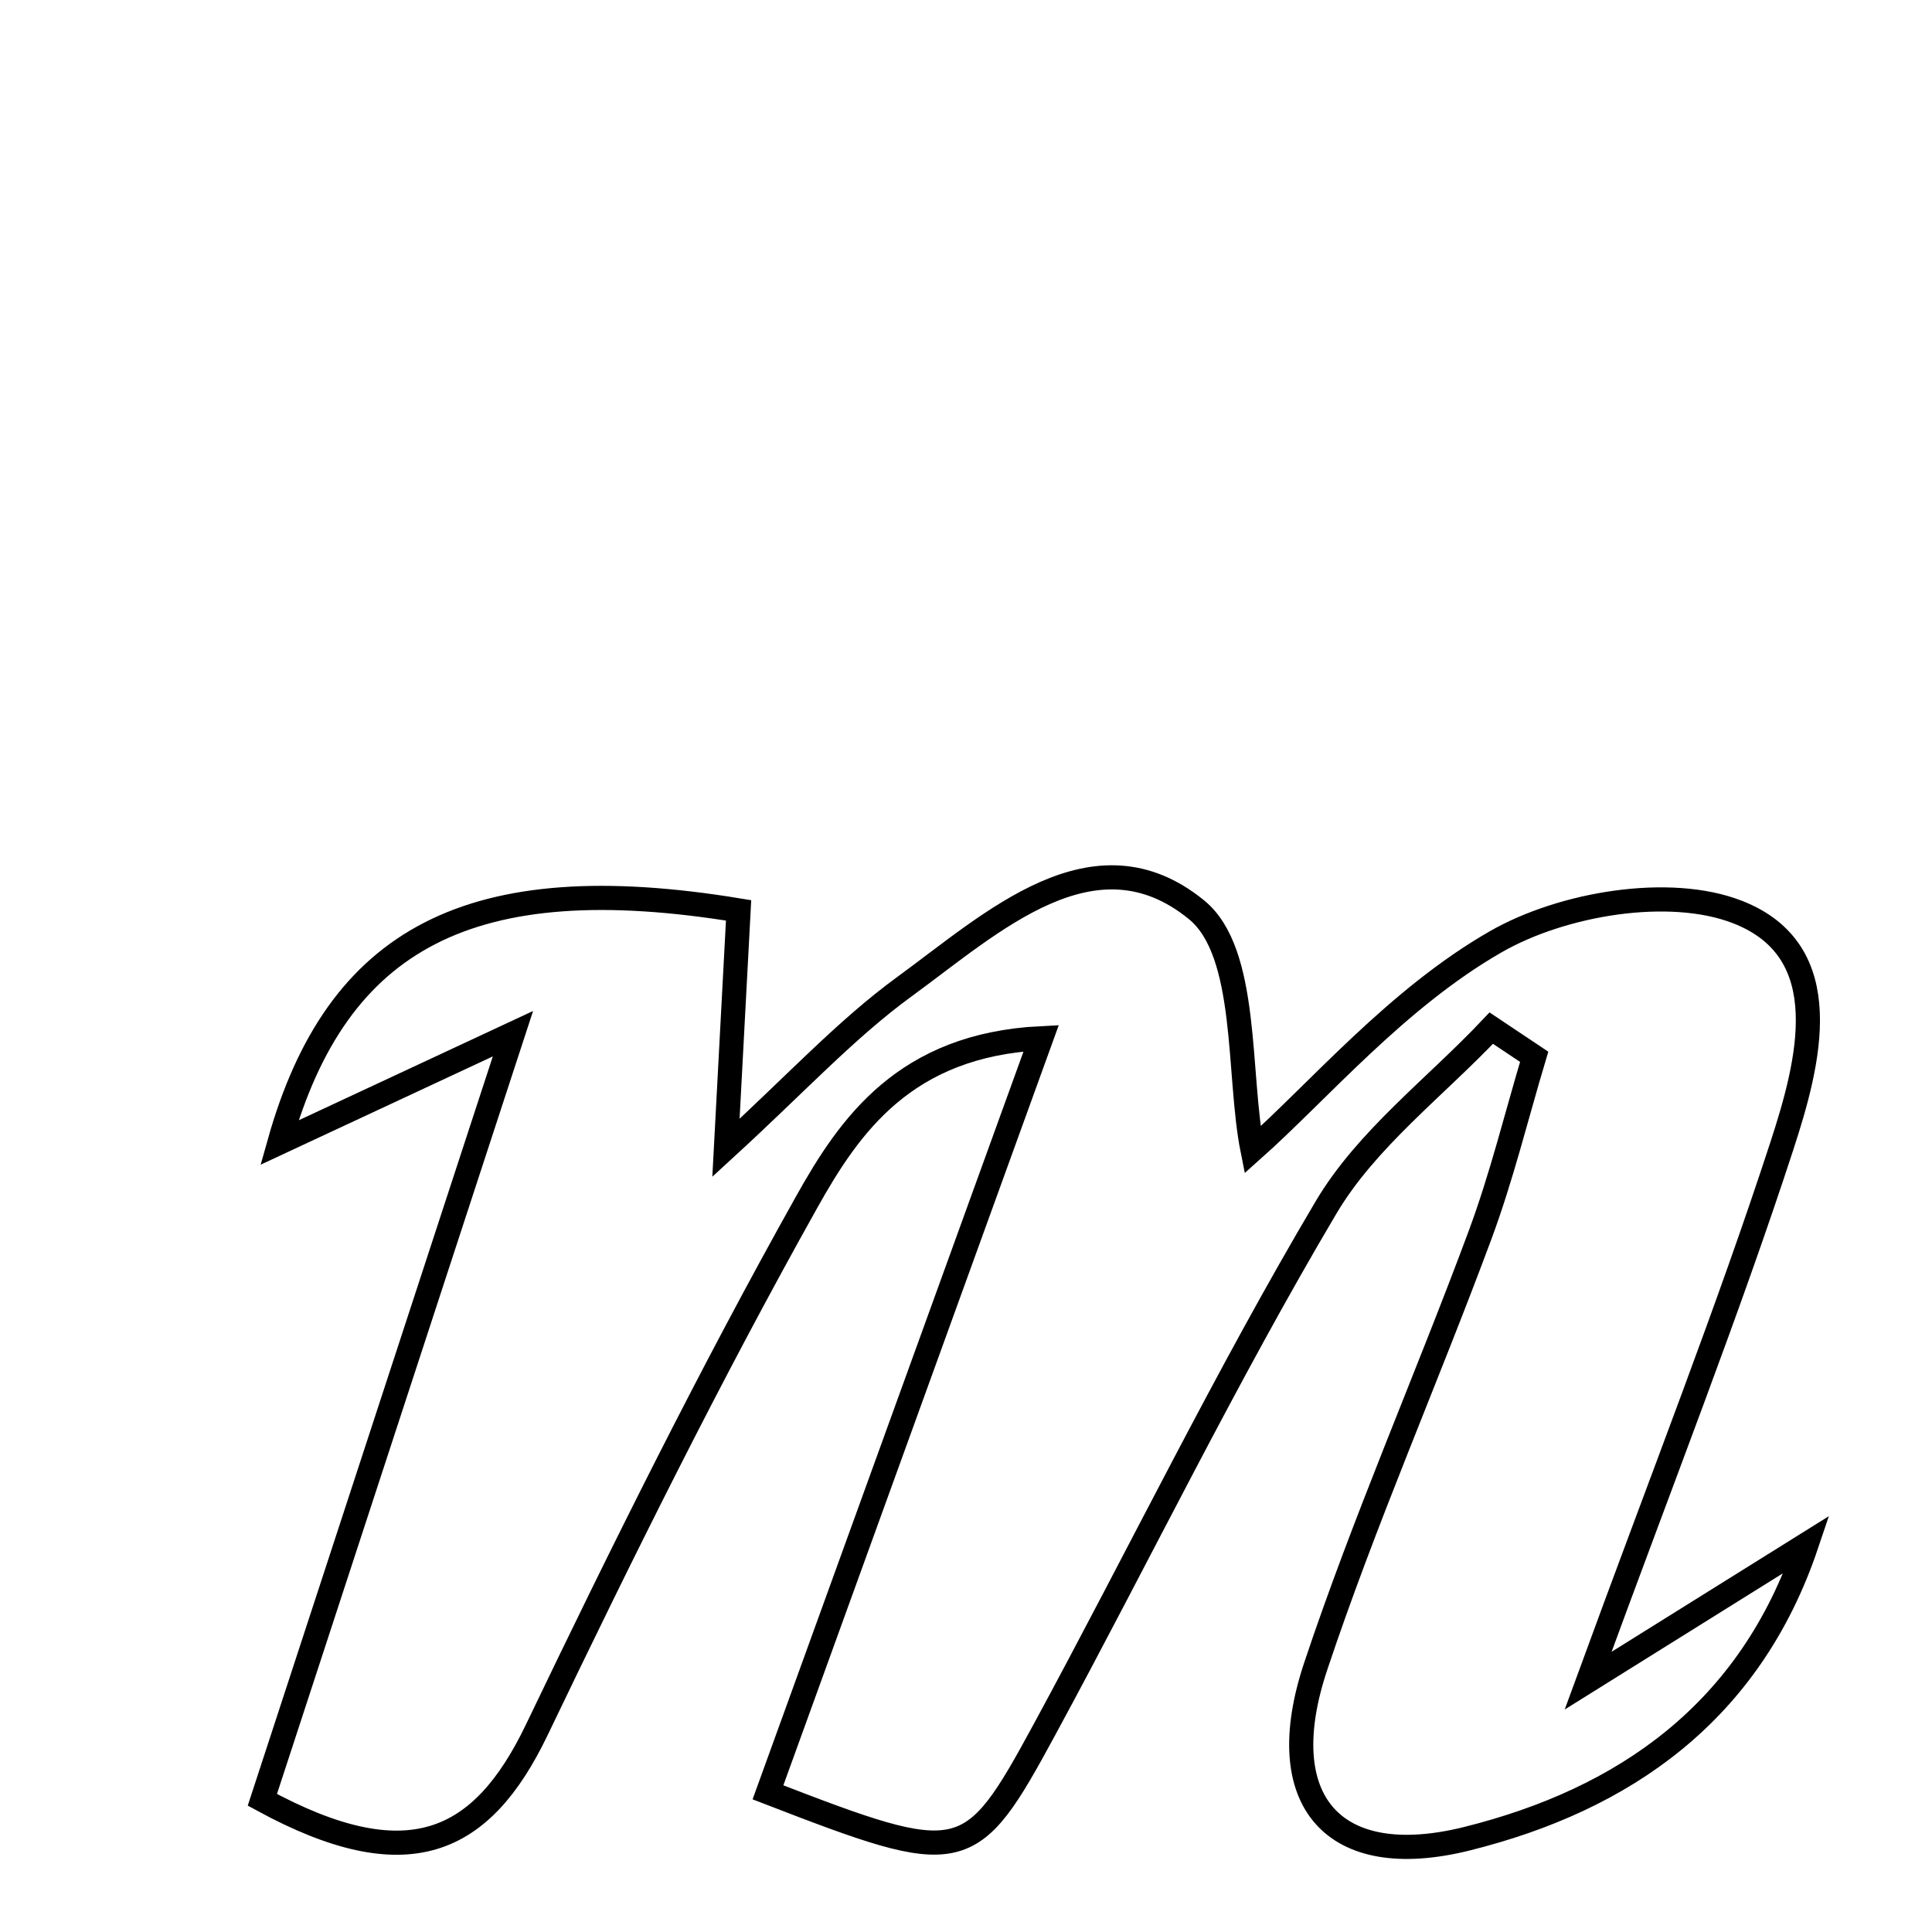 <svg xmlns="http://www.w3.org/2000/svg" viewBox="0.0 0.0 24.0 24.0" height="200px" width="200px"><path fill="none" stroke="black" stroke-width=".3" stroke-opacity="1.0"  filling="0" d="M14.863 11.301 C15.517 11.833 15.371 13.347 15.559 14.285 C16.385 13.55 17.353 12.404 18.577 11.701 C19.405 11.224 20.739 10.999 21.585 11.33 C22.839 11.819 22.471 13.203 22.136 14.232 C21.467 16.284 20.673 18.295 19.728 20.878 C20.949 20.116 21.695 19.649 22.443 19.183 C21.74 21.273 20.174 22.356 18.22 22.842 C16.557 23.255 15.788 22.368 16.343 20.703 C16.947 18.892 17.719 17.138 18.384 15.347 C18.653 14.624 18.836 13.869 19.058 13.128 C18.88 13.01 18.702 12.891 18.525 12.772 C17.829 13.509 16.974 14.151 16.471 15.002 C15.221 17.112 14.146 19.326 12.976 21.483 C12.049 23.193 11.964 23.202 9.54 22.265 C10.632 19.251 11.729 16.222 12.934 12.897 C11.243 12.981 10.555 13.977 10.02 14.934 C8.822 17.074 7.729 19.276 6.668 21.489 C5.982 22.918 5.058 23.338 3.259 22.358 C4.217 19.43 5.188 16.462 6.372 12.841 C5.063 13.451 4.265 13.824 3.471 14.194 C4.186 11.652 5.844 10.762 9.175 11.309 C9.131 12.137 9.085 12.993 9.018 14.259 C9.886 13.464 10.508 12.787 11.236 12.256 C12.323 11.464 13.594 10.266 14.863 11.301"></path></svg>